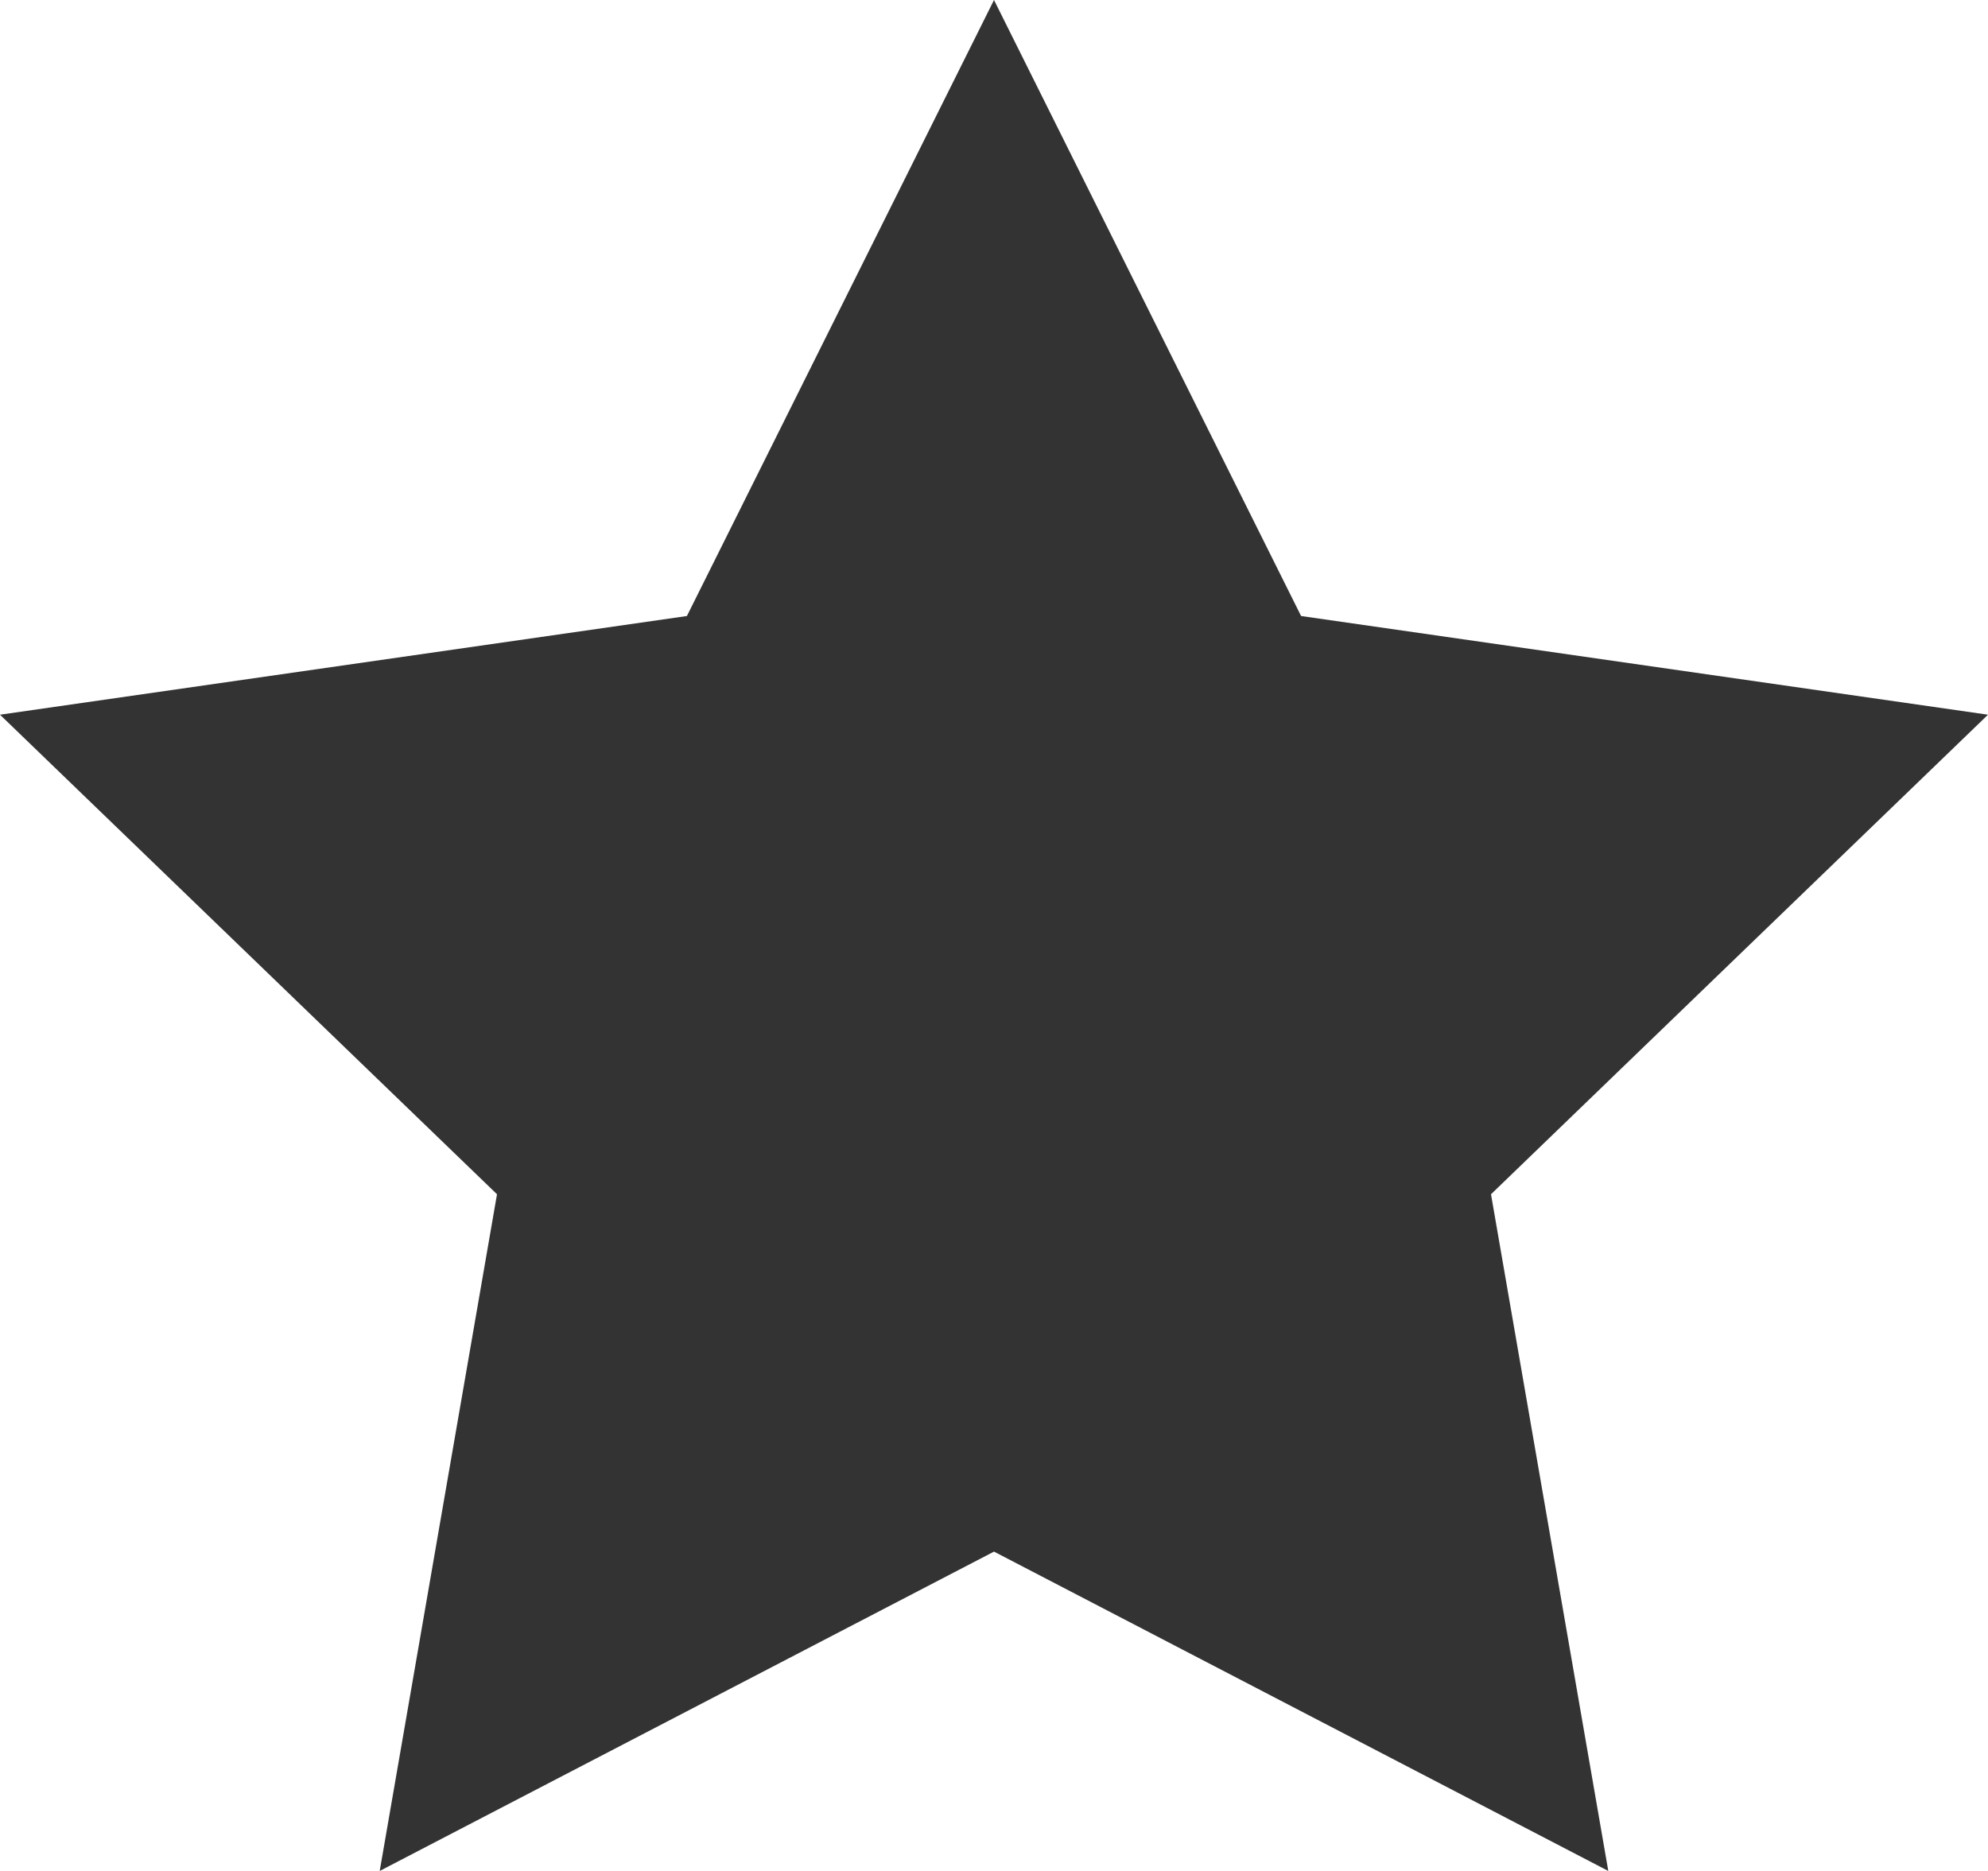 <svg width="17" height="16" viewBox="0 0 17 16" fill="none" xmlns="http://www.w3.org/2000/svg">
  <path d="M8.5 0L5.874 5.268L0 6.112L4.25 10.213L3.247 16L8.5 13.269L13.753 16L12.75 10.213L17 6.112L11.126 5.268L8.5 0Z" fill="#333333"/>
</svg>
